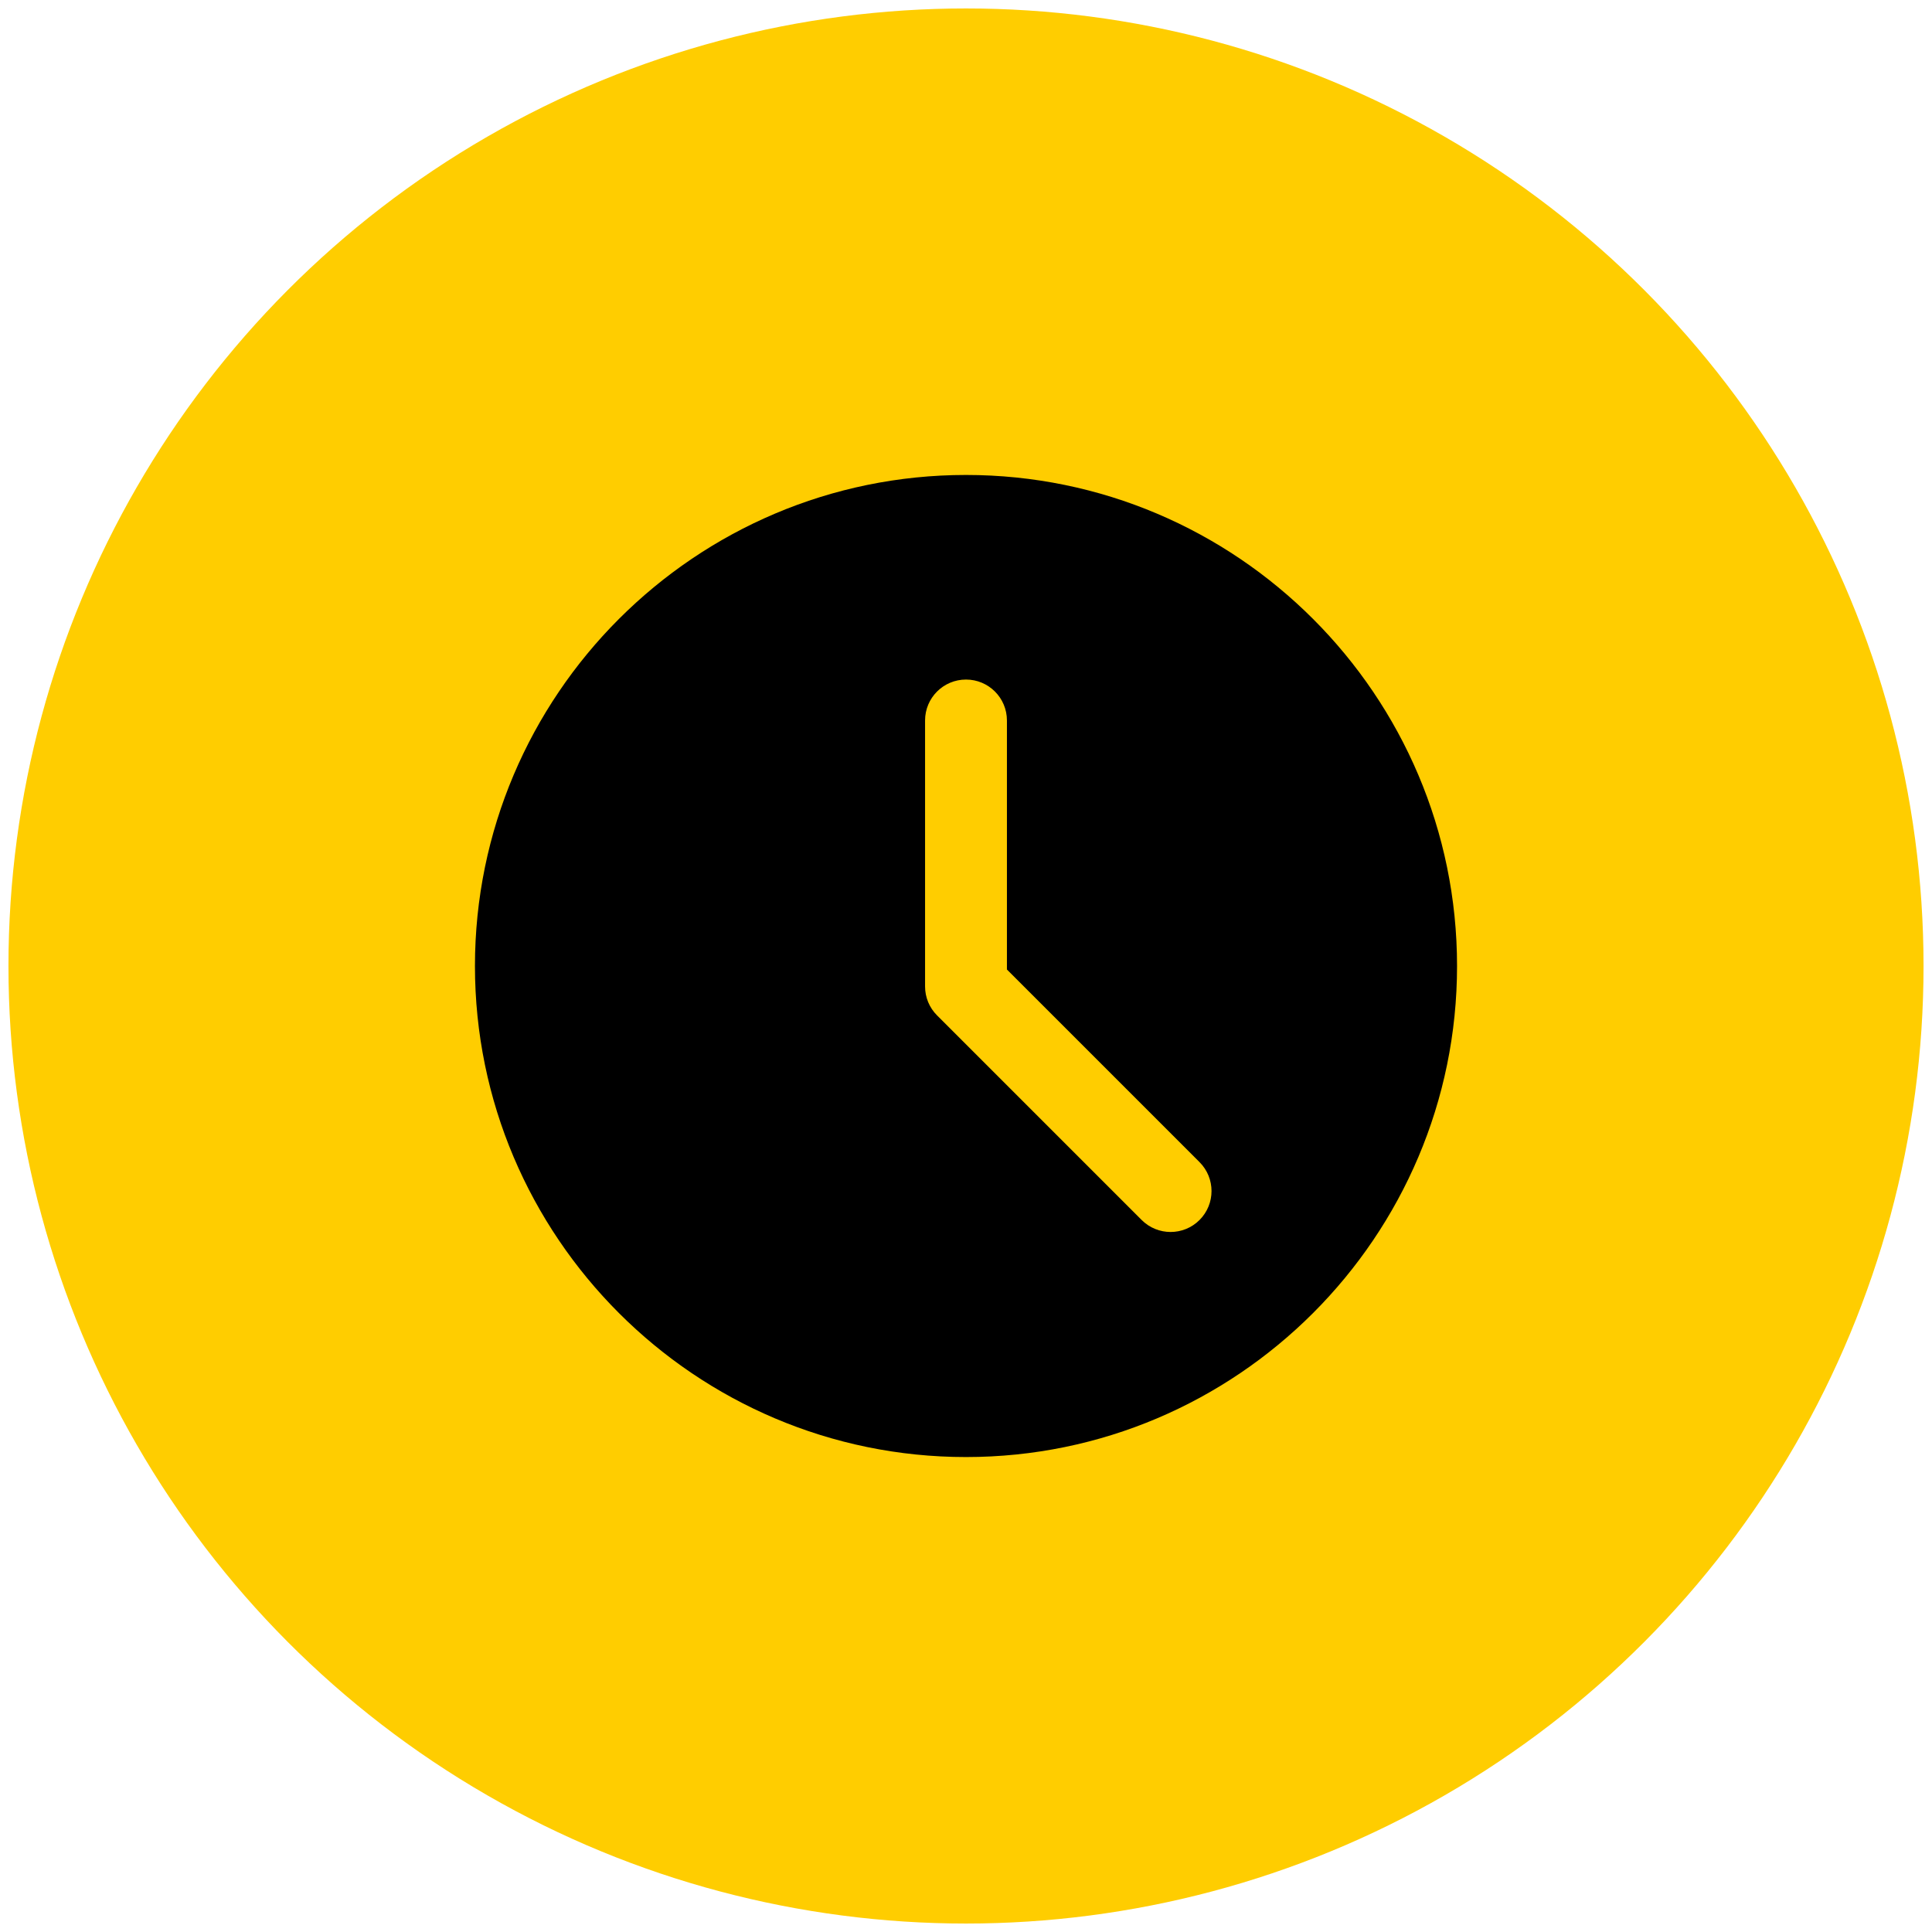 <?xml version="1.0" encoding="utf-8"?>
<svg viewBox="0 0 500 500" xmlns="http://www.w3.org/2000/svg">
  <circle cx="250" cy="250" r="247.811" fill="#FFCD00" style=""/>
  <path d="M 250 122.919 C 179.926 122.919 122.917 179.928 122.917 250 C 122.917 320.074 179.926 377.083 250 377.083 C 320.072 377.083 377.082 320.074 377.082 250 C 377.082 179.928 320.072 122.919 250 122.919 Z M 310.439 315.735 C 308.374 317.799 305.661 318.835 302.948 318.835 C 300.241 318.835 297.529 317.799 295.462 315.735 L 242.513 262.786 C 240.518 260.803 239.407 258.116 239.407 255.294 L 239.407 186.46 C 239.407 180.601 244.153 175.867 250 175.867 C 255.845 175.867 260.592 180.601 260.592 186.46 L 260.592 250.91 L 310.439 300.758 C 314.576 304.9 314.576 311.591 310.439 315.735 Z" fill="black" style=""/>
</svg>